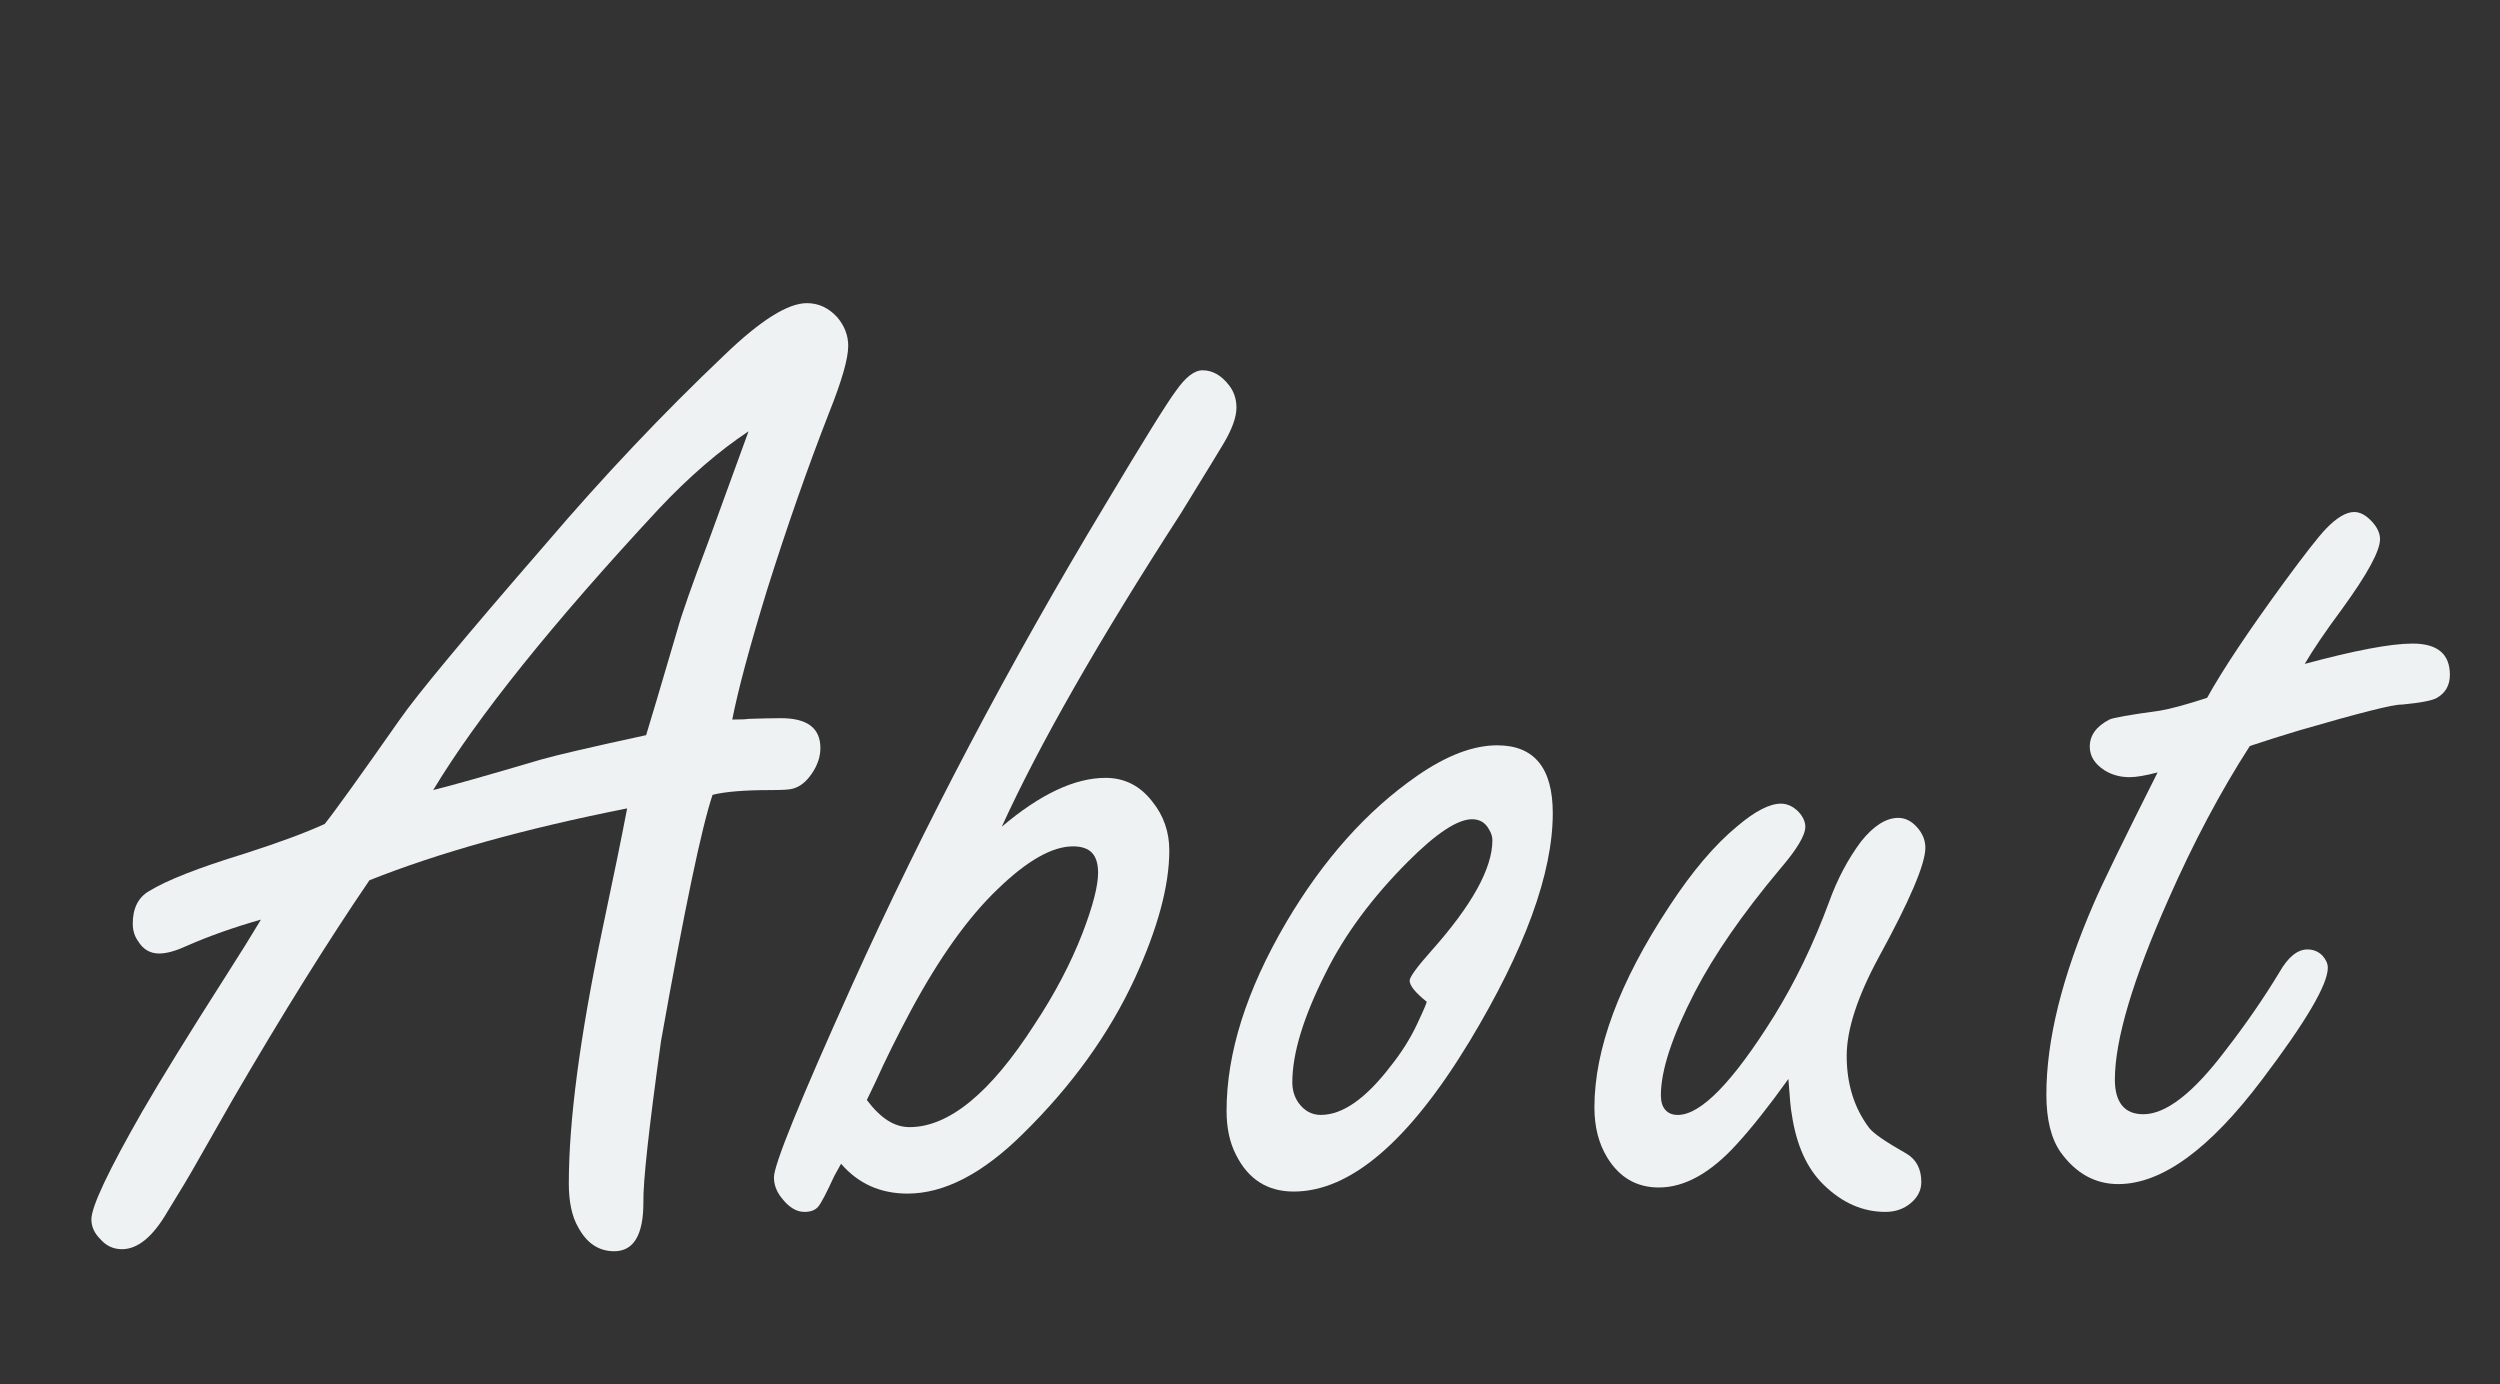 <?xml version="1.0" encoding="utf-8"?>
<!-- Generator: Adobe Illustrator 16.0.0, SVG Export Plug-In . SVG Version: 6.00 Build 0)  -->
<!DOCTYPE svg PUBLIC "-//W3C//DTD SVG 1.1//EN" "http://www.w3.org/Graphics/SVG/1.1/DTD/svg11.dtd">
<svg version="1.1" id="圖層_1" xmlns="http://www.w3.org/2000/svg" xmlns:xlink="http://www.w3.org/1999/xlink" x="0px" y="0px"
	 width="261px" height="144.5px" viewBox="0 0 261 144.5" enable-background="new 0 0 261 144.5" xml:space="preserve">
<rect x="0" y="0" width="261" height="144.5" fill="#333333" stroke="none"/>
<g enable-background="new    ">
	<path fill="#EEF2F3" d="M65.474,84.396C54.758,86.52,45.791,89.021,38.569,91.9c-4.343,6.372-9.11,14.019-14.302,22.939
		l-3.752,6.584c-0.662,1.181-1.675,2.88-3.044,5.098c-1.51,2.596-3.091,3.895-4.744,3.895c-0.896,0-1.652-0.354-2.266-1.063
		c-0.613-0.612-0.92-1.297-0.92-2.053c0-1.321,1.77-5.073,5.31-11.258c1.936-3.351,4.861-8.094,8.779-14.23
		c1.51-2.359,2.714-4.295,3.611-5.806c-2.832,0.803-5.428,1.724-7.788,2.761c-1.133,0.521-2.077,0.779-2.832,0.779
		c-0.944,0-1.675-0.425-2.195-1.274c-0.377-0.519-0.566-1.133-0.566-1.841c0-1.604,0.566-2.737,1.699-3.398
		c1.841-1.133,5.144-2.431,9.912-3.895c3.54-1.133,6.348-2.17,8.425-3.115c0.991-1.227,3.586-4.837,7.788-10.832
		c1.793-2.596,6.891-8.731,15.293-18.408c6.042-7.08,12.272-13.664,18.691-19.754c3.728-3.586,6.584-5.381,8.567-5.381
		c1.227,0,2.289,0.496,3.186,1.487c0.754,0.897,1.133,1.889,1.133,2.974c0,1.322-0.662,3.635-1.982,6.938
		c-2.266,5.806-4.437,12.013-6.514,18.62c-1.794,5.854-2.998,10.338-3.611,13.453c0.85,0,1.416-0.023,1.699-0.071
		c1.369-0.047,2.501-0.071,3.398-0.071c2.737,0,4.106,1.039,4.106,3.115c0,0.897-0.295,1.782-0.885,2.655
		c-0.591,0.874-1.264,1.405-2.018,1.593c-0.283,0.096-1.062,0.143-2.336,0.143c-2.69,0-4.697,0.165-6.018,0.495
		c-1.133,3.352-2.927,11.919-5.381,25.7c-1.274,9.158-1.888,14.774-1.841,16.852c0,3.398-1.016,5.098-3.044,5.098
		c-1.605,0-2.856-0.827-3.752-2.479c-0.662-1.133-0.991-2.666-0.991-4.602c0-6.514,1.156-15.293,3.469-26.338
		C64.033,91.642,64.907,87.369,65.474,84.396z M67.456,76.749c0.425-1.368,1.51-5.026,3.257-10.974
		c0.425-1.559,1.51-4.649,3.257-9.275c1.746-4.767,3.139-8.59,4.177-11.47c-3.069,2.03-6.184,4.721-9.346,8.071
		c-11.14,11.989-18.999,21.783-23.577,29.383c1.746-0.426,5.498-1.487,11.257-3.187C58.134,78.826,61.792,77.977,67.456,76.749z"/>
	<path fill="#EEF2F3" d="M104.587,86.307c4.011-3.398,7.622-5.098,10.833-5.098c1.982,0,3.611,0.827,4.885,2.479
		c1.179,1.464,1.77,3.163,1.77,5.098c0,3.682-1.204,8.143-3.611,13.381c-2.69,5.807-6.584,11.211-11.682,16.214
		c-4.202,4.154-8.213,6.23-12.036,6.23c-1.416,0-2.703-0.259-3.858-0.778c-1.157-0.52-2.184-1.298-3.08-2.337
		c-0.377,0.661-0.613,1.086-0.708,1.274c-0.802,1.747-1.356,2.809-1.664,3.186c-0.306,0.379-0.79,0.566-1.451,0.566
		c-0.85,0-1.652-0.495-2.407-1.486c-0.519-0.66-0.779-1.368-0.779-2.124c0-1.321,2.715-8.001,8.142-20.036
		c7.599-16.804,16.401-33.513,26.409-50.127c4.059-6.797,6.537-10.785,7.434-11.966c0.991-1.416,1.912-2.124,2.761-2.124
		c1.038,0,1.958,0.52,2.761,1.558c0.519,0.661,0.779,1.44,0.779,2.337c0,0.99-0.449,2.242-1.345,3.752
		c-0.189,0.331-1.676,2.762-4.46,7.293C114.735,66.813,108.504,77.717,104.587,86.307z M92.657,116.964
		c0.731,0.473,1.498,0.708,2.301,0.708c4.106,0,8.449-3.563,13.027-10.691c2.124-3.209,3.799-6.395,5.027-9.558
		c1.085-2.832,1.628-4.932,1.628-6.302c0-0.943-0.212-1.639-0.637-2.088c-0.425-0.448-1.086-0.673-1.982-0.673
		c-2.171,0-4.791,1.487-7.859,4.46c-3.069,2.928-6.089,7.151-9.063,12.674c-1.416,2.644-2.644,5.122-3.682,7.434l-0.92,1.912
		C91.206,115.784,91.925,116.492,92.657,116.964z"/>
	<path fill="#EEF2F3" d="M156.303,77.811c3.869,0,5.806,2.361,5.806,7.08c0,6.278-2.903,14.231-8.708,23.86
		c-6.326,10.432-12.438,15.647-18.338,15.647c-2.736,0-4.744-1.275-6.018-3.824c-0.661-1.273-0.991-2.808-0.991-4.602
		c0-6.041,2.078-12.603,6.23-19.683c3.87-6.561,8.426-11.658,13.665-15.293C151.016,78.873,153.801,77.811,156.303,77.811z
		 M148.939,104.574c-1.18-0.944-1.77-1.676-1.77-2.195c0-0.377,0.754-1.416,2.266-3.115c4.248-4.767,6.371-8.613,6.371-11.541
		c0-0.377-0.117-0.754-0.354-1.133c-0.379-0.707-0.968-1.062-1.77-1.062c-1.512,0-3.729,1.464-6.656,4.39
		c-3.776,3.776-6.654,7.671-8.637,11.682c-2.313,4.579-3.47,8.379-3.47,11.399c0,0.803,0.212,1.511,0.638,2.124
		c0.612,0.85,1.391,1.274,2.336,1.274c2.266,0,4.696-1.699,7.293-5.098c1.133-1.416,2.053-2.879,2.761-4.39
		C148.656,105.4,148.986,104.621,148.939,104.574z"/>
	<path fill="#EEF2F3" d="M186.707,112.645c-2.029,2.832-3.823,5.098-5.381,6.797c-2.738,3.021-5.451,4.531-8.143,4.531
		c-2.312,0-4.105-1.037-5.381-3.115c-0.896-1.462-1.345-3.209-1.345-5.238c0-6.09,2.597-13.074,7.788-20.957
		c2.407-3.682,4.79-6.49,7.15-8.426c1.842-1.558,3.352-2.336,4.531-2.336c0.661,0,1.275,0.283,1.842,0.85
		c0.471,0.52,0.707,1.038,0.707,1.557c0,0.897-0.873,2.361-2.619,4.391c-3.918,4.672-6.893,8.968-8.921,12.885
		c-2.36,4.579-3.54,8.167-3.54,10.762c0,0.662,0.152,1.169,0.461,1.522c0.306,0.354,0.742,0.531,1.309,0.531
		c2.408,0,5.759-3.445,10.055-10.337c2.218-3.587,4.129-7.552,5.734-11.895c0.85-2.359,1.958-4.461,3.328-6.301
		c1.32-1.652,2.619-2.479,3.894-2.479c0.708,0,1.345,0.308,1.911,0.92c0.613,0.662,0.921,1.394,0.921,2.195
		c0,1.699-1.628,5.522-4.886,11.47c-2.219,4.106-3.327,7.529-3.327,10.267c0,2.927,0.778,5.428,2.337,7.504
		c0.424,0.566,1.723,1.464,3.894,2.691c1.038,0.613,1.558,1.604,1.558,2.973c0,0.85-0.366,1.582-1.098,2.195
		c-0.732,0.614-1.617,0.92-2.654,0.92c-2.361,0-4.508-0.943-6.443-2.832c-1.746-1.699-2.856-4.152-3.328-7.363
		C186.966,115.902,186.849,114.675,186.707,112.645z"/>
	<path fill="#EEF2F3" d="M234.883,77.882c-3.068,4.768-5.9,10.102-8.496,16.001c-3.729,8.402-5.594,14.68-5.594,18.833
		c0,1.181,0.248,2.077,0.744,2.69c0.495,0.614,1.238,0.92,2.23,0.92c2.359,0,5.215-2.218,8.566-6.654
		c2.124-2.737,4.012-5.476,5.664-8.213c0.896-1.559,1.864-2.337,2.902-2.337c0.613,0,1.133,0.212,1.559,0.638
		c0.377,0.424,0.566,0.85,0.566,1.273c0,1.747-2.291,5.642-6.868,11.683c-5.476,7.27-10.479,10.903-15.01,10.903
		c-2.407,0-4.414-1.108-6.019-3.328c-0.99-1.416-1.486-3.421-1.486-6.018c0-5.711,1.652-12.366,4.956-19.966
		c0.802-1.888,3.021-6.442,6.655-13.665c-1.274,0.331-2.242,0.496-2.902,0.496c-0.992,0-1.865-0.235-2.62-0.708
		c-1.038-0.66-1.558-1.487-1.558-2.478c0-1.18,0.684-2.125,2.053-2.832c0.378-0.188,2.125-0.496,5.24-0.921
		c1.133-0.188,2.784-0.638,4.955-1.345c1.652-2.975,4.343-7.01,8.072-12.107c2.076-2.832,3.516-4.673,4.318-5.522
		c1.133-1.18,2.124-1.771,2.974-1.771c0.612,0,1.228,0.331,1.841,0.992c0.566,0.613,0.85,1.228,0.85,1.84
		c0,1.229-1.322,3.659-3.965,7.293c-1.746,2.36-3.045,4.272-3.895,5.734c5.24-1.416,8.992-2.123,11.258-2.123
		c2.596,0,3.895,1.086,3.895,3.256c0,1.087-0.449,1.889-1.346,2.408c-0.473,0.283-1.699,0.52-3.682,0.707
		c-0.803-0.046-4.366,0.85-10.691,2.691C238.305,76.773,236.582,77.315,234.883,77.882z"/>
</g>
</svg>
